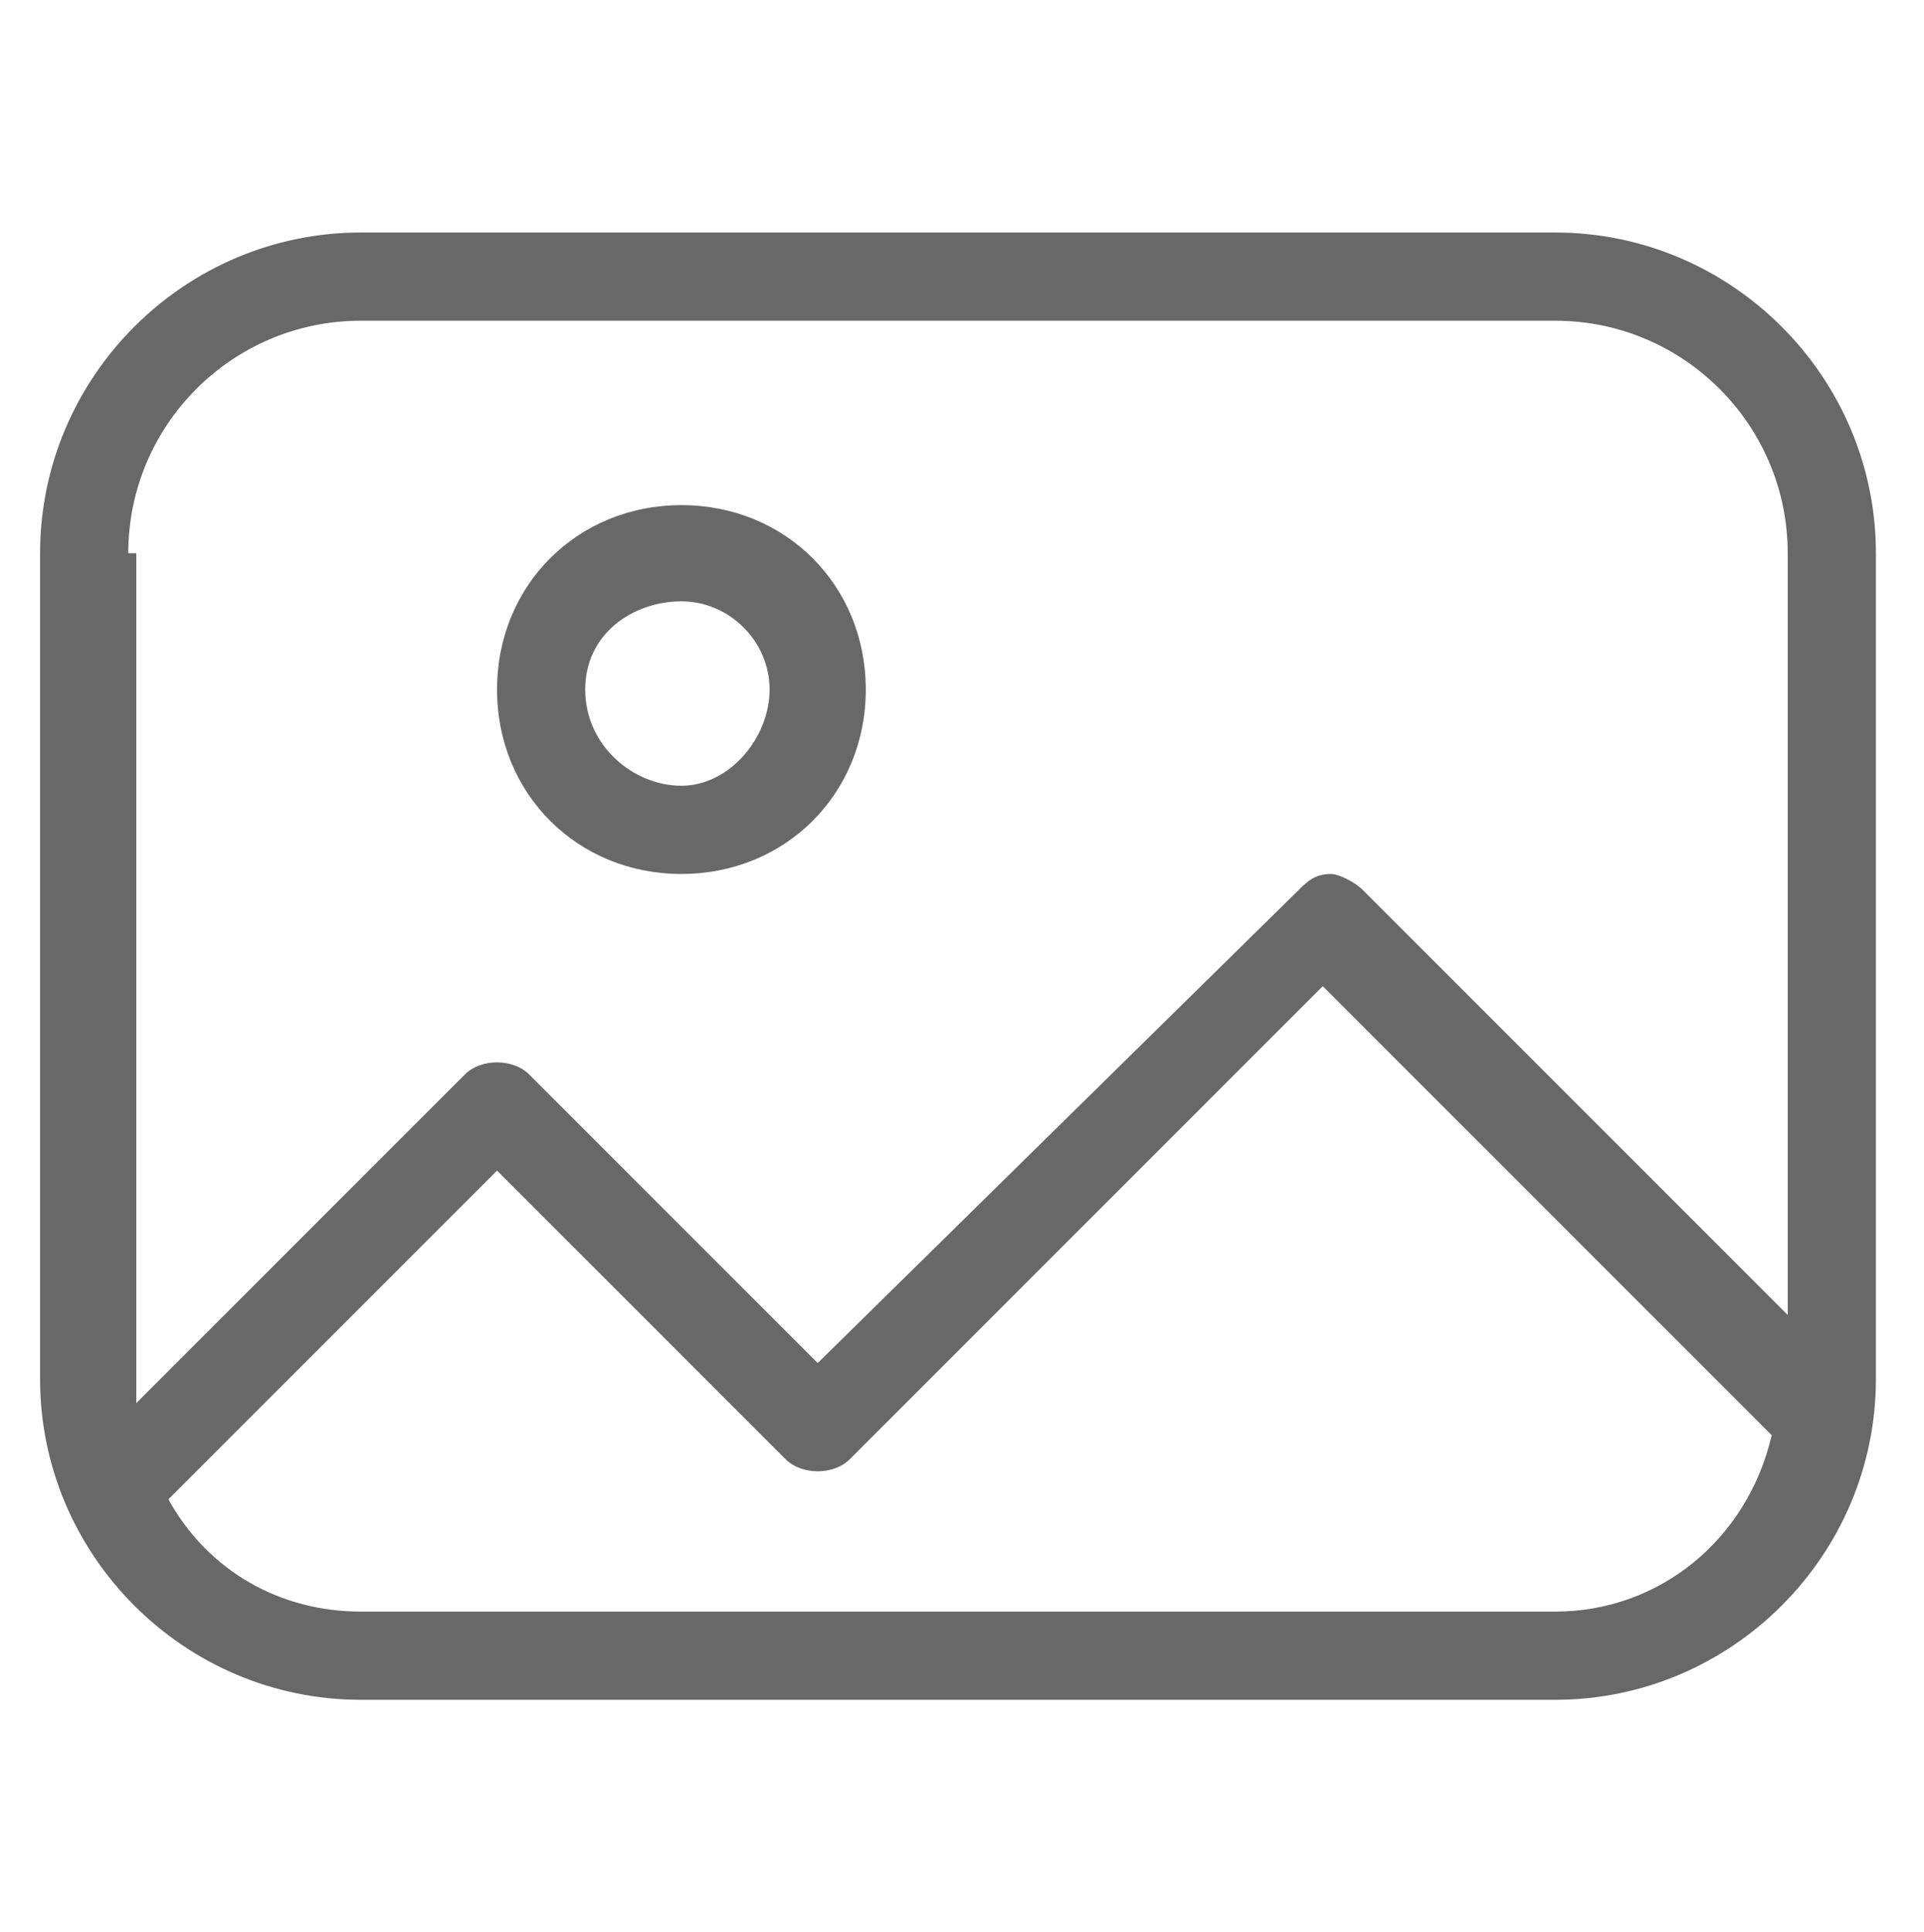 <?xml version="1.0" encoding="utf-8"?>
<!-- Generator: Adobe Illustrator 26.0.0, SVG Export Plug-In . SVG Version: 6.00 Build 0)  -->
<svg version="1.1" id="Layer_1" xmlns="http://www.w3.org/2000/svg" xmlns:xlink="http://www.w3.org/1999/xlink" x="0px" y="0px"
	 viewBox="0 0 24 24.1" style="enable-background:new 0 0 24 24.1;" xml:space="preserve">
<style type="text/css">
	.st0{fill:#686868;}
</style>
<g>
	<path class="st0" d="M19.4,2.9H4.5c-2.2,0-4,1.8-4,4l0,0v10.3c0,2.2,1.8,4,4,4h0h14.9c2.2,0,4-1.8,4-4c0,0,0,0,0,0V6.9
		C23.4,4.7,21.6,2.9,19.4,2.9L19.4,2.9 M1.6,6.9c0-1.6,1.3-2.9,2.9-2.9c0,0,0,0,0,0h14.9c1.6,0,2.9,1.3,2.9,2.9v9.5l-5.3-5.3
		c-0.1-0.1-0.3-0.2-0.4-0.2c-0.2,0-0.3,0.1-0.4,0.2L10.2,17l-3.6-3.6c-0.2-0.2-0.6-0.2-0.8,0c0,0,0,0,0,0l-4.1,4.1
		c0-0.1,0-0.2,0-0.3V6.9z M19.4,20.1H4.5c-1,0-1.9-0.5-2.4-1.4l4.1-4.1l3.6,3.6c0.2,0.2,0.6,0.2,0.8,0c0,0,0,0,0,0l5.9-5.9l5.6,5.6
		C21.8,19.2,20.7,20.1,19.4,20.1"/>
	<path class="st0" d="M8.5,10.9c1.3,0,2.3-1,2.3-2.3s-1-2.3-2.3-2.3s-2.3,1-2.3,2.3S7.2,10.9,8.5,10.9L8.5,10.9 M8.5,7.5
		c0.6,0,1.1,0.5,1.1,1.1S9.1,9.8,8.5,9.8S7.3,9.3,7.3,8.6S7.9,7.5,8.5,7.5L8.5,7.5"/>
</g>
</svg>
